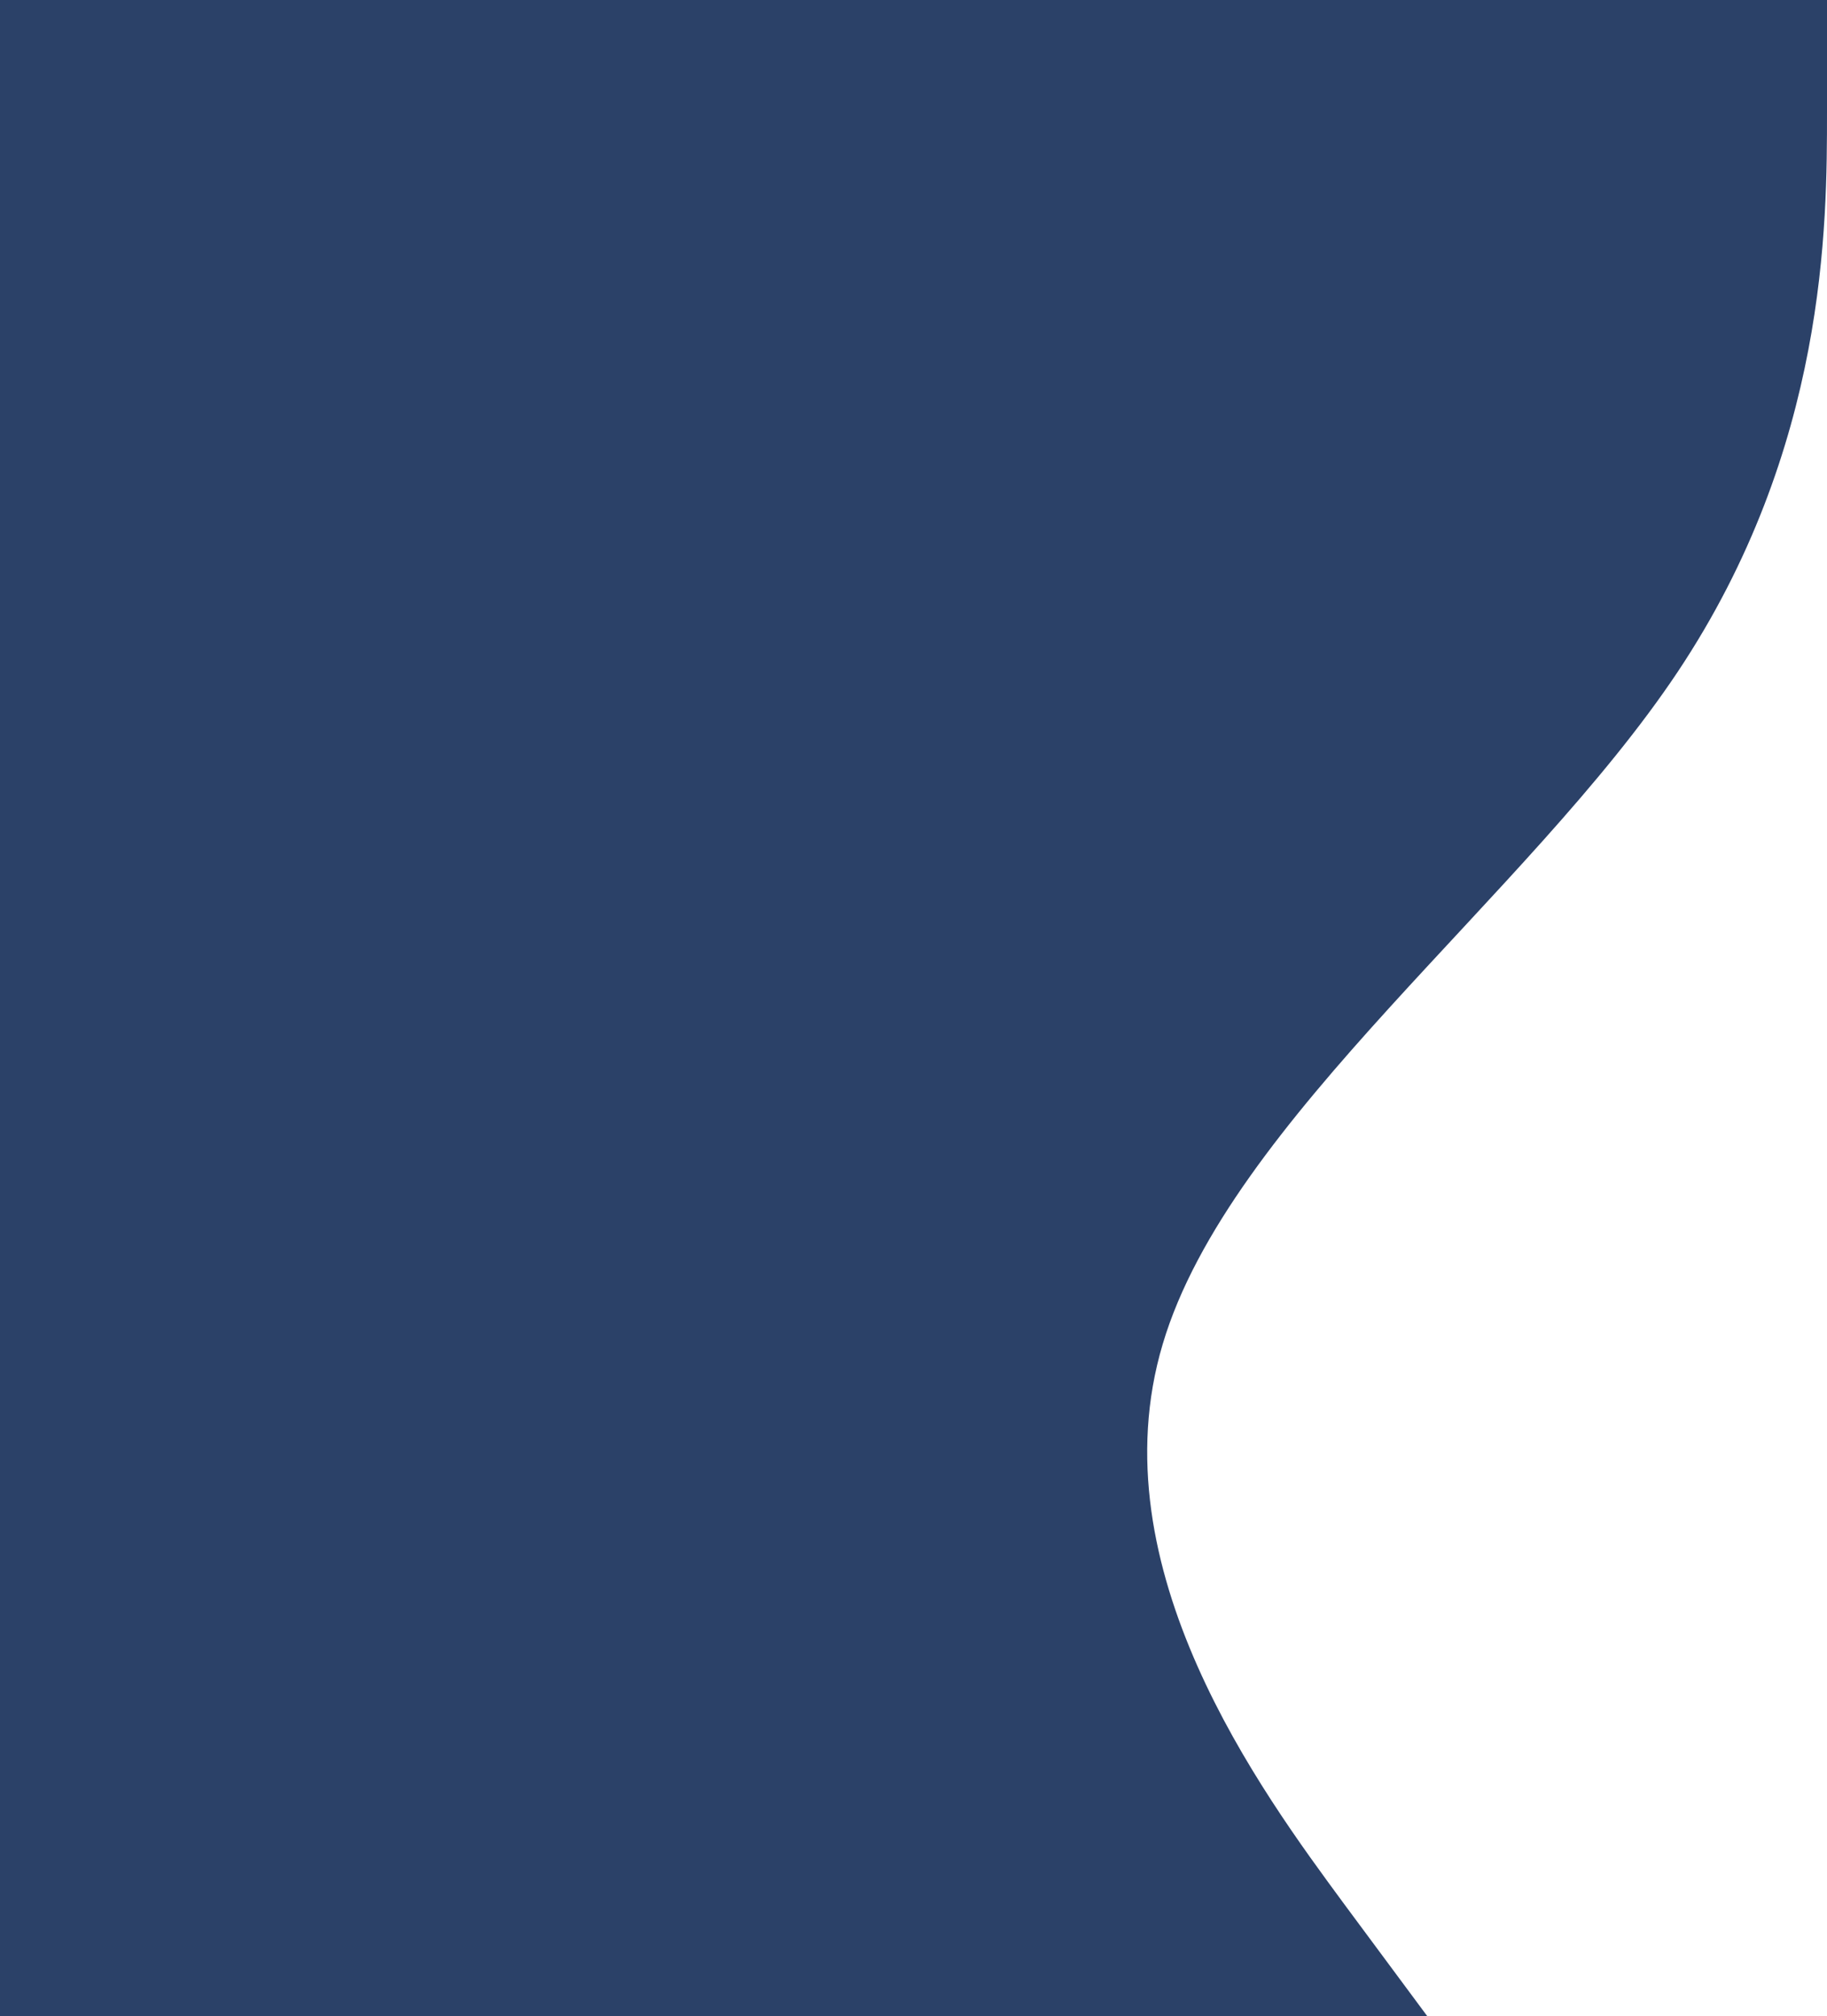 <svg width="544" height="600" viewBox="0 0 544 600" fill="none" xmlns="http://www.w3.org/2000/svg">
<path d="M544 0V33.3C544 66.7 544 133.3 499.5 200C455 266.7 366 333.3 346.2 400C326.3 466.7 375.7 533.3 400.3 566.7L425 600H-46V566.7C-46 533.3 -46 466.7 -46 400C-46 333.3 -46 266.7 -46 200C-46 133.3 -46 66.7 -46 33.3V0H544Z" fill="#2B4168"/>
</svg>
